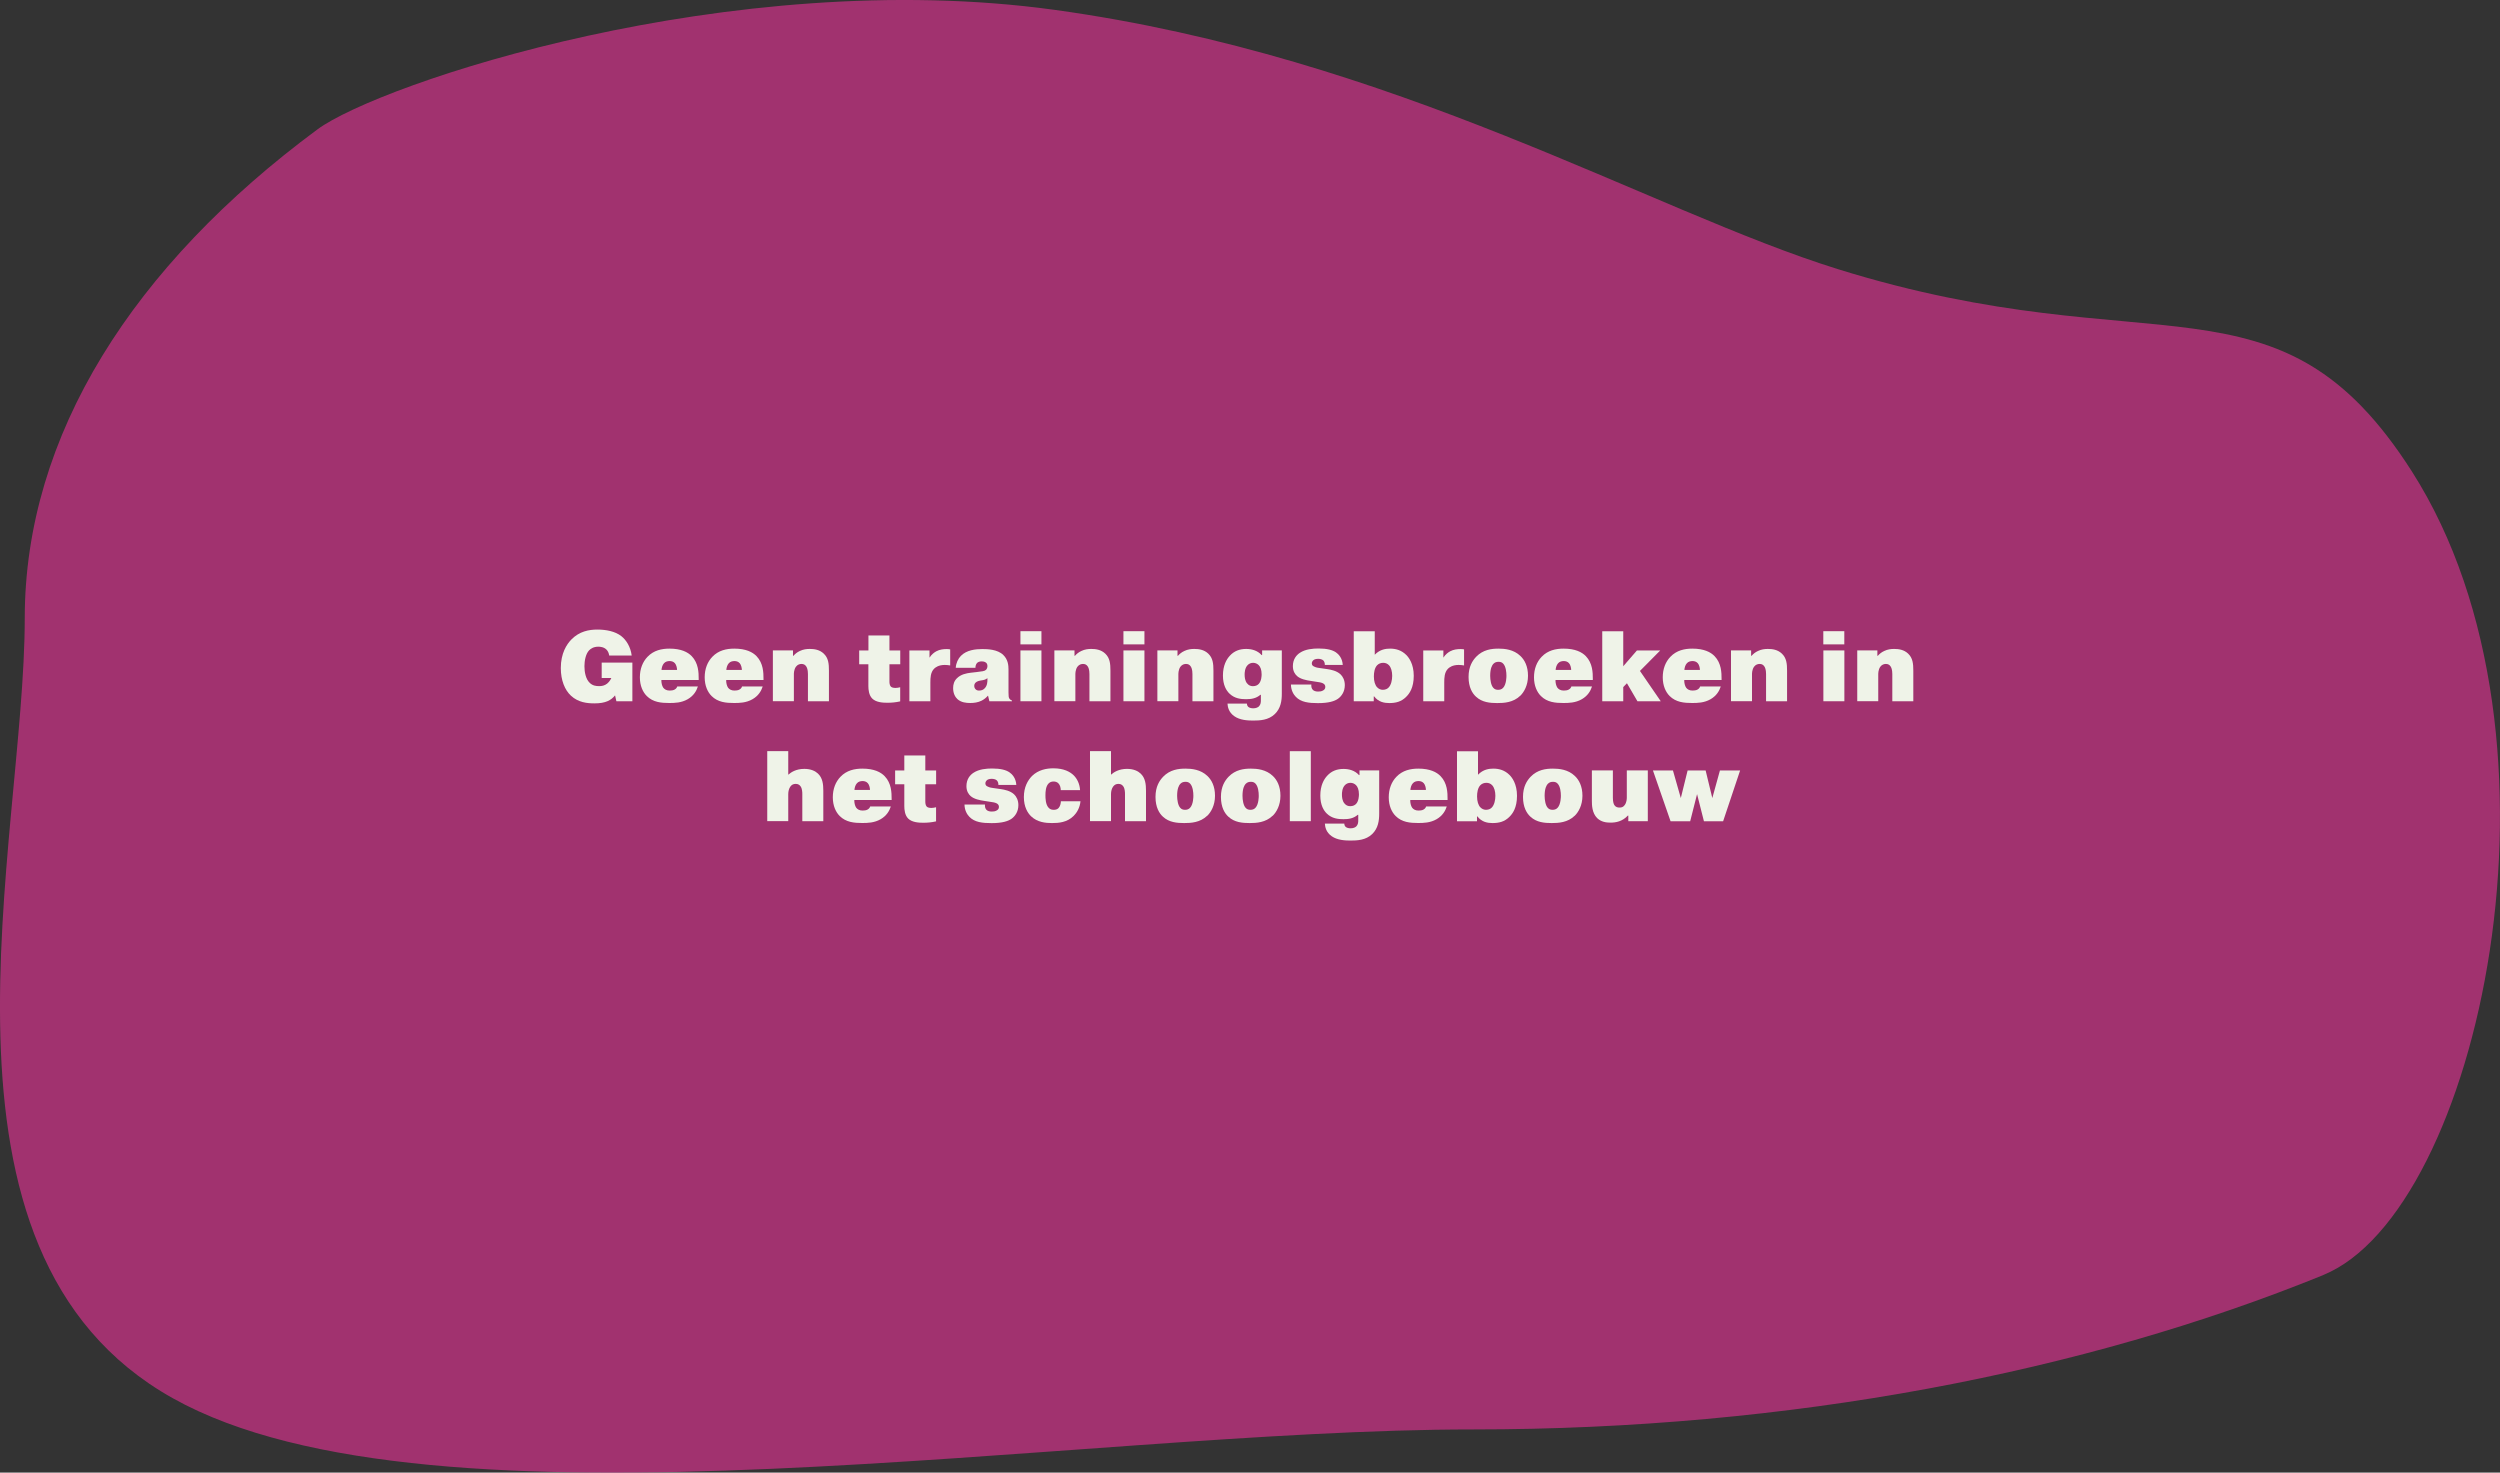<?xml version="1.0" encoding="UTF-8"?>
<svg id="Layer_2" data-name="Layer 2" xmlns="http://www.w3.org/2000/svg" viewBox="0 0 400 235.62">
  <rect x="0" y="0" width="400" height="235.62" fill="#333333" stroke="none"/>
  <defs>
    <style>
      .cls-1 {
        fill: #d13389;
        opacity: .7;
      }

      .cls-1, .cls-2 {
        stroke-width: 0px;
      }

      .cls-2 {
        fill: #eff3e8;
      }
    </style>
  </defs>
  <g id="Layer_1-2" data-name="Layer 1">
    <path class="cls-1" d="M371.72,204.01c-38.2,15.54-85.2,24.7-136.03,24.7-63.99,0-166.14,18.48-208.07-5.01C-14.31,200.22,3.96,134.77,3.96,98.94c0-29.38,17.43-56.48,46.82-78.23C60.61,13.43,116.95-5.57,168.75,1.58c54.6,7.54,95.35,32.16,125.27,41.47,50.76,15.81,70.49-1.17,91.9,32.41,27.35,42.9,10.59,118.46-14.2,128.54Z"/>
    <g>
      <path class="cls-2" d="M101.18,106.02v6.18h-2.56l-.21-.94c-.62.77-1.49,1.28-3.3,1.28-1.14,0-2.59-.14-3.76-1.23-.98-.91-1.62-2.45-1.62-4.42,0-2.37.94-3.81,1.7-4.58,1.28-1.3,2.8-1.58,4.15-1.58s2.85.27,3.84,1.06c.74.58,1.47,1.66,1.65,3.09h-3.6c-.05-.38-.21-.72-.42-.93-.42-.43-1.01-.48-1.31-.48-.74,0-1.2.29-1.49.59-.54.58-.74,1.65-.74,2.54s.19,2.05.86,2.67c.45.43.96.51,1.49.51.45,0,.87-.08,1.28-.4.42-.34.62-.78.67-.9h-1.54v-2.46h4.9Z"/>
      <path class="cls-2" d="M111.66,109.84c-.22.69-.66,1.47-1.62,2.03-1.02.59-2.11.61-2.96.61-1.26,0-2.59-.11-3.6-1.12-.62-.62-1.1-1.63-1.1-2.99s.45-2.48,1.22-3.28c.99-1.04,2.27-1.31,3.52-1.31,1.86,0,2.93.56,3.55,1.2,1.1,1.14,1.12,2.67,1.12,3.63v.19h-5.97c-.02.43.1.94.3,1.23.21.27.53.46,1.02.46.24,0,.58-.03.8-.16.26-.14.37-.34.42-.5h3.3ZM108.33,107.2c0-.35-.13-.85-.35-1.09-.24-.27-.56-.34-.83-.34-.34,0-.67.08-.91.35-.26.27-.38.74-.4,1.07h2.5Z"/>
      <path class="cls-2" d="M122.03,109.84c-.22.69-.66,1.47-1.62,2.03-1.02.59-2.11.61-2.96.61-1.26,0-2.59-.11-3.6-1.12-.62-.62-1.1-1.63-1.1-2.99s.45-2.48,1.22-3.28c.99-1.04,2.27-1.31,3.52-1.31,1.86,0,2.93.56,3.55,1.2,1.1,1.14,1.12,2.67,1.12,3.63v.19h-5.97c-.02.43.1.94.3,1.23.21.27.53.46,1.02.46.24,0,.58-.03.8-.16.26-.14.37-.34.42-.5h3.3ZM118.7,107.2c0-.35-.13-.85-.35-1.09-.24-.27-.56-.34-.83-.34-.34,0-.67.08-.91.35-.26.27-.38.74-.4,1.07h2.5Z"/>
      <path class="cls-2" d="M126.89,104.93h.06c.26-.3.59-.58,1.04-.78.54-.26,1.07-.32,1.57-.32.72,0,1.57.11,2.24.75.74.7.83,1.6.83,2.74v4.88h-3.36v-4.35c0-.75-.18-1.07-.26-1.2-.18-.29-.43-.42-.77-.42-.29,0-.64.1-.9.46-.32.45-.32,1.09-.32,1.18v4.32h-3.36v-8.13h3.22v.86Z"/>
      <path class="cls-2" d="M137.48,104.07h1.47v-2.4h3.36v2.4h1.73v2.21h-1.73v2.69c0,.24,0,.64.22.88.11.11.32.22.75.22.24,0,.51-.05.75-.11v2.26c-.72.16-1.36.22-2.07.22s-1.79-.06-2.4-.67c-.54-.54-.62-1.42-.62-2v-3.49h-1.47v-2.21Z"/>
      <path class="cls-2" d="M152.03,106.47c-.27-.05-.62-.08-.88-.08-.98,0-1.49.4-1.7.61-.56.58-.59,1.42-.59,2.19v3.01h-3.36v-8.13h3.22v1.15c.35-.54.78-.85,1.1-1.02.54-.29,1.14-.35,1.67-.35.19,0,.35.02.54.05v2.58Z"/>
      <path class="cls-2" d="M152.92,106.83c.06-.78.38-1.44.82-1.89.91-.94,2.35-1.09,3.43-1.09.78,0,2.43.03,3.36.95.75.72.83,1.66.83,2.32v3.67c0,.58.03.78.11.93.08.16.26.3.45.37v.11h-3.62l-.21-.88h-.03c-.26.3-.61.59-.99.78-.59.3-1.26.38-1.83.38-.64,0-1.46-.08-2.05-.62-.32-.3-.69-.85-.69-1.76,0-.61.16-1.14.61-1.58.64-.64,1.54-.8,2.19-.88l.96-.11c.91-.11,1.26-.14,1.49-.35.11-.11.24-.3.24-.61,0-.27-.11-.45-.21-.53-.22-.21-.61-.22-.7-.22-.37,0-.61.11-.75.26-.16.16-.27.46-.26.77h-3.15ZM157.99,108.51c-.35.26-.62.3-.96.35-.27.05-.69.1-.96.38-.14.16-.19.32-.19.51,0,.24.1.42.21.53.18.18.38.21.56.21.37,0,.66-.1.91-.37.4-.42.43-.98.43-1.41v-.21Z"/>
      <path class="cls-2" d="M163.27,100.99h3.36v2.11h-3.36v-2.11ZM166.63,104.07v8.13h-3.36v-8.13h3.36Z"/>
      <path class="cls-2" d="M171.93,104.93h.06c.26-.3.59-.58,1.04-.78.54-.26,1.07-.32,1.57-.32.72,0,1.57.11,2.24.75.74.7.83,1.6.83,2.74v4.88h-3.36v-4.35c0-.75-.18-1.07-.26-1.2-.18-.29-.43-.42-.77-.42-.29,0-.64.1-.9.46-.32.45-.32,1.09-.32,1.18v4.32h-3.36v-8.13h3.22v.86Z"/>
      <path class="cls-2" d="M179.75,100.99h3.36v2.11h-3.36v-2.11ZM183.11,104.07v8.13h-3.36v-8.13h3.36Z"/>
      <path class="cls-2" d="M188.41,104.93h.06c.26-.3.59-.58,1.04-.78.54-.26,1.07-.32,1.57-.32.72,0,1.57.11,2.24.75.74.7.83,1.6.83,2.74v4.88h-3.36v-4.35c0-.75-.18-1.07-.26-1.2-.18-.29-.43-.42-.77-.42-.29,0-.64.1-.9.46-.32.45-.32,1.09-.32,1.18v4.32h-3.36v-8.13h3.22v.86Z"/>
      <path class="cls-2" d="M199.51,112.6c0,.3.18.48.27.54.18.13.46.19.74.19.46,0,.74-.16.9-.3.29-.29.32-.66.32-.96v-.9h-.08c-.7.59-1.46.7-2.29.7s-1.84-.1-2.66-.9c-.5-.48-1.04-1.36-1.04-2.88,0-1.63.58-2.61,1.1-3.17.7-.77,1.58-1.09,2.61-1.09.85,0,1.79.22,2.48.98h.08v-.75h3.15v6.91c0,1.14-.16,2.35-1.12,3.28-1.02.98-2.39,1.04-3.49,1.04-.9,0-2.11-.08-2.98-.69-.93-.64-1.07-1.52-1.1-2.02h3.11ZM199.53,109.33c.24.32.56.46.94.46.46,0,.77-.18.96-.4.4-.46.43-1.25.43-1.49,0-.78-.22-1.22-.46-1.47-.22-.22-.53-.38-.9-.38-.34,0-.66.13-.88.37-.45.45-.48,1.22-.48,1.5,0,.43.05.98.38,1.41Z"/>
      <path class="cls-2" d="M209.82,109.52c-.05.29.03.66.24.86.16.16.45.27.82.27.29,0,.54-.02.82-.18.19-.11.35-.27.35-.56,0-.27-.13-.46-.4-.59-.27-.13-.62-.18-1.07-.24l-.83-.13c-.77-.11-1.66-.29-2.22-.78-.3-.27-.67-.75-.67-1.58,0-1.14.59-1.79,1.12-2.14.88-.59,2.06-.69,2.99-.69,1.38,0,2.22.24,2.77.61.4.27,1.04.9,1.1,2.02h-2.87c.02-.22-.06-.54-.24-.72-.19-.19-.56-.26-.83-.26-.43,0-.66.14-.72.19-.18.13-.29.34-.29.54,0,.3.18.42.35.5.37.19.67.21,1.01.26l1.12.16c.56.08,1.5.26,2.11.83.37.35.69.93.69,1.73,0,1.06-.54,1.79-1.09,2.18-.54.38-1.47.7-3.2.7-1.47,0-2.72-.14-3.55-1.01-.37-.38-.77-1.04-.78-1.97h3.28Z"/>
      <path class="cls-2" d="M219.8,112.2h-3.2v-11.2h3.36v3.76c.83-.88,1.81-.98,2.46-.98.9,0,1.82.24,2.61,1.04.37.38,1.17,1.39,1.17,3.31s-.7,2.87-1.23,3.38c-.78.78-1.68.98-2.69.98-.78,0-1.73-.16-2.42-1.07h-.06v.78ZM220.35,109.97c.22.24.54.4.9.4.46,0,.77-.19.94-.38.4-.42.56-1.2.56-1.86s-.16-1.34-.53-1.71c-.24-.24-.53-.37-.91-.37s-.72.13-.98.4c-.4.43-.51,1.15-.51,1.78,0,.78.19,1.39.53,1.75Z"/>
      <path class="cls-2" d="M234.25,106.47c-.27-.05-.62-.08-.88-.08-.98,0-1.49.4-1.7.61-.56.58-.59,1.42-.59,2.19v3.01h-3.36v-8.13h3.22v1.15c.35-.54.78-.85,1.1-1.02.54-.29,1.14-.35,1.67-.35.19,0,.35.02.54.05v2.58Z"/>
      <path class="cls-2" d="M243.24,111.32c-1.12,1.09-2.61,1.17-3.68,1.17-1.15,0-2.42-.11-3.39-1.01-.59-.53-1.2-1.5-1.2-3.17s.64-2.62,1.22-3.23c1.1-1.14,2.46-1.3,3.57-1.3.99,0,2.42.13,3.5,1.17.66.62,1.22,1.63,1.22,3.17s-.64,2.62-1.23,3.2ZM238.94,106.21c-.19.21-.51.69-.51,1.92,0,.67.14,1.54.5,1.92.22.26.5.32.77.32.3,0,.58-.08.8-.32.53-.56.53-1.78.53-1.92,0-.56-.08-1.47-.51-1.94-.22-.24-.46-.3-.75-.3-.34,0-.59.08-.82.32Z"/>
      <path class="cls-2" d="M254.72,109.84c-.22.69-.66,1.47-1.62,2.03-1.02.59-2.11.61-2.96.61-1.26,0-2.59-.11-3.6-1.12-.62-.62-1.1-1.63-1.1-2.99s.45-2.48,1.22-3.28c.99-1.04,2.27-1.31,3.52-1.31,1.86,0,2.93.56,3.55,1.2,1.1,1.14,1.12,2.67,1.12,3.63v.19h-5.97c-.02.43.1.94.3,1.23.21.27.53.46,1.02.46.24,0,.58-.03.8-.16.26-.14.37-.34.42-.5h3.3ZM251.39,107.2c0-.35-.13-.85-.35-1.09-.24-.27-.56-.34-.83-.34-.34,0-.67.08-.91.35-.26.27-.38.74-.4,1.07h2.5Z"/>
      <path class="cls-2" d="M261.91,104.07h3.73l-3.25,3.28,3.33,4.85h-3.73l-1.68-2.88-.59.61v2.27h-3.36v-11.2h3.36v5.6l2.19-2.53Z"/>
      <path class="cls-2" d="M275.32,109.84c-.22.69-.66,1.47-1.62,2.03-1.02.59-2.11.61-2.96.61-1.26,0-2.59-.11-3.6-1.12-.62-.62-1.1-1.63-1.1-2.99s.45-2.48,1.22-3.28c.99-1.04,2.27-1.31,3.52-1.31,1.86,0,2.93.56,3.55,1.2,1.1,1.14,1.12,2.67,1.12,3.63v.19h-5.97c-.02.43.1.94.3,1.23.21.27.53.46,1.02.46.24,0,.58-.03.8-.16.26-.14.37-.34.42-.5h3.3ZM271.99,107.2c0-.35-.13-.85-.35-1.09-.24-.27-.56-.34-.83-.34-.34,0-.67.08-.91.35-.26.27-.38.74-.4,1.07h2.5Z"/>
      <path class="cls-2" d="M280.19,104.93h.06c.26-.3.59-.58,1.04-.78.54-.26,1.07-.32,1.57-.32.72,0,1.57.11,2.24.75.74.7.83,1.6.83,2.74v4.88h-3.36v-4.35c0-.75-.18-1.07-.26-1.2-.18-.29-.43-.42-.77-.42-.29,0-.64.1-.9.46-.32.45-.32,1.09-.32,1.18v4.32h-3.36v-8.13h3.22v.86Z"/>
      <path class="cls-2" d="M291.73,100.99h3.36v2.11h-3.36v-2.11ZM295.1,104.07v8.13h-3.36v-8.13h3.36Z"/>
      <path class="cls-2" d="M300.39,104.93h.06c.26-.3.59-.58,1.04-.78.54-.26,1.07-.32,1.57-.32.72,0,1.57.11,2.24.75.74.7.83,1.6.83,2.74v4.88h-3.36v-4.35c0-.75-.18-1.07-.26-1.2-.18-.29-.43-.42-.77-.42-.29,0-.64.1-.9.46-.32.45-.32,1.09-.32,1.18v4.32h-3.36v-8.13h3.22v.86Z"/>
      <path class="cls-2" d="M126.13,123.95c.45-.4,1.25-.93,2.56-.93,1.09,0,1.78.37,2.18.75.75.7.86,1.71.86,2.74v4.88h-3.36v-4.35c0-.26-.02-.85-.26-1.2-.16-.24-.4-.42-.79-.42s-.66.14-.88.46c-.21.3-.32.75-.32,1.18v4.32h-3.36v-11.2h3.36v3.76Z"/>
      <path class="cls-2" d="M142.53,129.04c-.22.69-.66,1.47-1.62,2.03-1.02.59-2.11.61-2.96.61-1.26,0-2.59-.11-3.6-1.12-.62-.62-1.1-1.63-1.1-2.99s.45-2.48,1.22-3.28c.99-1.04,2.27-1.31,3.52-1.31,1.86,0,2.93.56,3.55,1.2,1.1,1.14,1.12,2.67,1.12,3.63v.19h-5.97c-.02.43.1.94.3,1.23.21.27.53.46,1.02.46.24,0,.58-.03.8-.16.26-.14.37-.34.42-.5h3.3ZM139.2,126.4c0-.35-.13-.85-.35-1.09-.24-.27-.56-.34-.83-.34-.34,0-.67.08-.91.35-.26.27-.38.74-.4,1.07h2.5Z"/>
      <path class="cls-2" d="M143.22,123.27h1.47v-2.4h3.36v2.4h1.73v2.21h-1.73v2.69c0,.24,0,.64.22.88.11.11.32.22.75.22.24,0,.51-.05.75-.11v2.26c-.72.16-1.36.22-2.06.22s-1.79-.06-2.4-.67c-.54-.54-.62-1.42-.62-2v-3.49h-1.47v-2.21Z"/>
      <path class="cls-2" d="M157.6,128.72c-.05.29.03.66.24.86.16.16.45.27.82.27.29,0,.54-.02.82-.18.19-.11.35-.27.35-.56,0-.27-.13-.46-.4-.59s-.62-.18-1.07-.24l-.83-.13c-.77-.11-1.67-.29-2.23-.78-.3-.27-.67-.75-.67-1.58,0-1.14.59-1.79,1.12-2.14.88-.59,2.07-.69,2.99-.69,1.38,0,2.23.24,2.77.61.4.27,1.04.9,1.1,2.02h-2.87c.02-.22-.06-.54-.24-.72-.19-.19-.56-.26-.83-.26-.43,0-.66.14-.72.19-.18.13-.29.34-.29.54,0,.3.18.42.35.5.37.19.67.21,1.01.26l1.12.16c.56.08,1.5.26,2.11.83.37.35.69.93.69,1.73,0,1.06-.54,1.79-1.09,2.18-.54.38-1.47.7-3.2.7-1.47,0-2.72-.14-3.55-1.01-.37-.38-.77-1.04-.78-1.97h3.28Z"/>
      <path class="cls-2" d="M172.88,128.2c-.11,1.06-.59,1.84-1.09,2.34-1.06,1.06-2.43,1.15-3.47,1.15s-2.34-.13-3.33-1.07c-.56-.53-1.17-1.5-1.17-3.09s.61-2.67,1.31-3.38c1.01-.98,2.31-1.22,3.41-1.22,1.71,0,2.71.58,3.28,1.15.5.51.93,1.31.99,2.34h-3.09c0-.32-.08-.79-.38-1.09-.21-.21-.48-.29-.77-.29-.34,0-.59.1-.82.34-.42.45-.48,1.23-.48,1.87,0,.45.02,1.47.5,1.98.24.27.51.34.82.34.24,0,.53-.03.77-.27.26-.27.38-.77.38-1.1h3.14Z"/>
      <path class="cls-2" d="M177.76,123.95c.45-.4,1.25-.93,2.56-.93,1.09,0,1.78.37,2.18.75.75.7.86,1.71.86,2.74v4.88h-3.36v-4.35c0-.26-.02-.85-.26-1.2-.16-.24-.4-.42-.78-.42s-.66.14-.88.46c-.21.3-.32.75-.32,1.18v4.32h-3.36v-11.2h3.36v3.76Z"/>
      <path class="cls-2" d="M193.15,130.52c-1.12,1.09-2.61,1.17-3.68,1.17-1.15,0-2.42-.11-3.39-1.01-.59-.53-1.2-1.5-1.2-3.17s.64-2.62,1.22-3.23c1.1-1.14,2.46-1.3,3.57-1.3.99,0,2.42.13,3.51,1.17.66.62,1.22,1.63,1.22,3.17s-.64,2.62-1.23,3.2ZM188.85,125.41c-.19.21-.51.69-.51,1.92,0,.67.14,1.54.5,1.92.22.26.5.32.77.32.3,0,.58-.08.8-.32.53-.56.53-1.78.53-1.92,0-.56-.08-1.47-.51-1.94-.22-.24-.46-.3-.75-.3-.34,0-.59.08-.82.32Z"/>
      <path class="cls-2" d="M203.62,130.52c-1.12,1.09-2.61,1.17-3.68,1.17-1.15,0-2.42-.11-3.39-1.01-.59-.53-1.2-1.5-1.2-3.17s.64-2.62,1.22-3.23c1.1-1.14,2.46-1.3,3.57-1.3.99,0,2.42.13,3.51,1.17.66.62,1.22,1.63,1.22,3.17s-.64,2.62-1.23,3.2ZM199.31,125.41c-.19.21-.51.69-.51,1.92,0,.67.14,1.54.5,1.92.22.26.5.32.77.32.3,0,.58-.08.8-.32.53-.56.53-1.78.53-1.92,0-.56-.08-1.47-.51-1.94-.22-.24-.46-.3-.75-.3-.34,0-.59.08-.82.32Z"/>
      <path class="cls-2" d="M209.73,120.19v11.2h-3.36v-11.2h3.36Z"/>
      <path class="cls-2" d="M215.09,131.8c0,.3.18.48.27.54.18.13.46.19.74.19.46,0,.74-.16.9-.3.29-.29.32-.66.32-.96v-.9h-.08c-.7.59-1.46.7-2.29.7s-1.84-.1-2.66-.9c-.5-.48-1.04-1.36-1.04-2.88,0-1.63.58-2.61,1.1-3.17.7-.77,1.58-1.09,2.61-1.09.85,0,1.79.22,2.48.98h.08v-.75h3.15v6.91c0,1.14-.16,2.35-1.12,3.28-1.02.98-2.39,1.04-3.49,1.04-.9,0-2.11-.08-2.98-.69-.93-.64-1.07-1.52-1.1-2.02h3.11ZM215.1,128.53c.24.32.56.46.94.46.46,0,.77-.18.96-.4.4-.46.43-1.25.43-1.49,0-.78-.22-1.22-.46-1.47-.22-.22-.53-.38-.9-.38-.34,0-.66.13-.88.37-.45.45-.48,1.22-.48,1.5,0,.43.05.98.38,1.41Z"/>
      <path class="cls-2" d="M231.48,129.04c-.22.69-.66,1.47-1.62,2.03-1.02.59-2.11.61-2.96.61-1.26,0-2.59-.11-3.6-1.12-.62-.62-1.1-1.63-1.1-2.99s.45-2.48,1.22-3.28c.99-1.04,2.27-1.31,3.52-1.31,1.86,0,2.93.56,3.55,1.2,1.1,1.14,1.12,2.67,1.12,3.63v.19h-5.97c-.02.43.1.94.3,1.23.21.27.53.46,1.02.46.24,0,.58-.03.8-.16.26-.14.37-.34.42-.5h3.3ZM228.15,126.4c0-.35-.13-.85-.35-1.09-.24-.27-.56-.34-.83-.34-.34,0-.67.08-.91.35-.26.27-.38.74-.4,1.07h2.5Z"/>
      <path class="cls-2" d="M236.32,131.4h-3.2v-11.2h3.36v3.76c.83-.88,1.81-.98,2.46-.98.9,0,1.82.24,2.61,1.04.37.38,1.17,1.39,1.17,3.31s-.7,2.87-1.23,3.38c-.78.78-1.68.98-2.69.98-.78,0-1.73-.16-2.42-1.07h-.06v.78ZM236.86,129.17c.22.24.54.4.9.4.46,0,.77-.19.94-.38.4-.42.56-1.2.56-1.86s-.16-1.34-.53-1.71c-.24-.24-.53-.37-.91-.37s-.72.13-.98.4c-.4.43-.51,1.15-.51,1.78,0,.78.19,1.39.53,1.75Z"/>
      <path class="cls-2" d="M251.95,130.52c-1.12,1.09-2.61,1.17-3.68,1.17-1.15,0-2.42-.11-3.39-1.01-.59-.53-1.2-1.5-1.2-3.17s.64-2.62,1.22-3.23c1.1-1.14,2.46-1.3,3.57-1.3.99,0,2.42.13,3.5,1.17.66.62,1.22,1.63,1.22,3.17s-.64,2.62-1.23,3.2ZM247.65,125.41c-.19.21-.51.69-.51,1.92,0,.67.14,1.54.5,1.92.22.26.5.32.77.32.3,0,.58-.08.8-.32.53-.56.53-1.78.53-1.92,0-.56-.08-1.47-.51-1.94-.22-.24-.46-.3-.75-.3-.34,0-.59.08-.82.32Z"/>
      <path class="cls-2" d="M260.53,130.5h-.08c-.88.94-1.92,1.12-2.77,1.12-.69,0-1.5-.11-2.13-.72-.83-.82-.85-2.1-.85-2.77v-4.87h3.36v4.37c0,.72.14,1.06.27,1.23.21.29.51.35.8.35.37,0,.61-.11.82-.4.3-.4.34-.93.34-1.23v-4.32h3.36v8.13h-3.12v-.9Z"/>
      <path class="cls-2" d="M270.43,131.4h-3.14l-2.82-8.13h3.2l1.26,4.42,1.09-4.42h2.88l1.07,4.42,1.22-4.42h3.23l-2.72,8.13h-3.07l-1.1-4.34-1.1,4.34Z"/>
    </g>
  </g>
</svg>